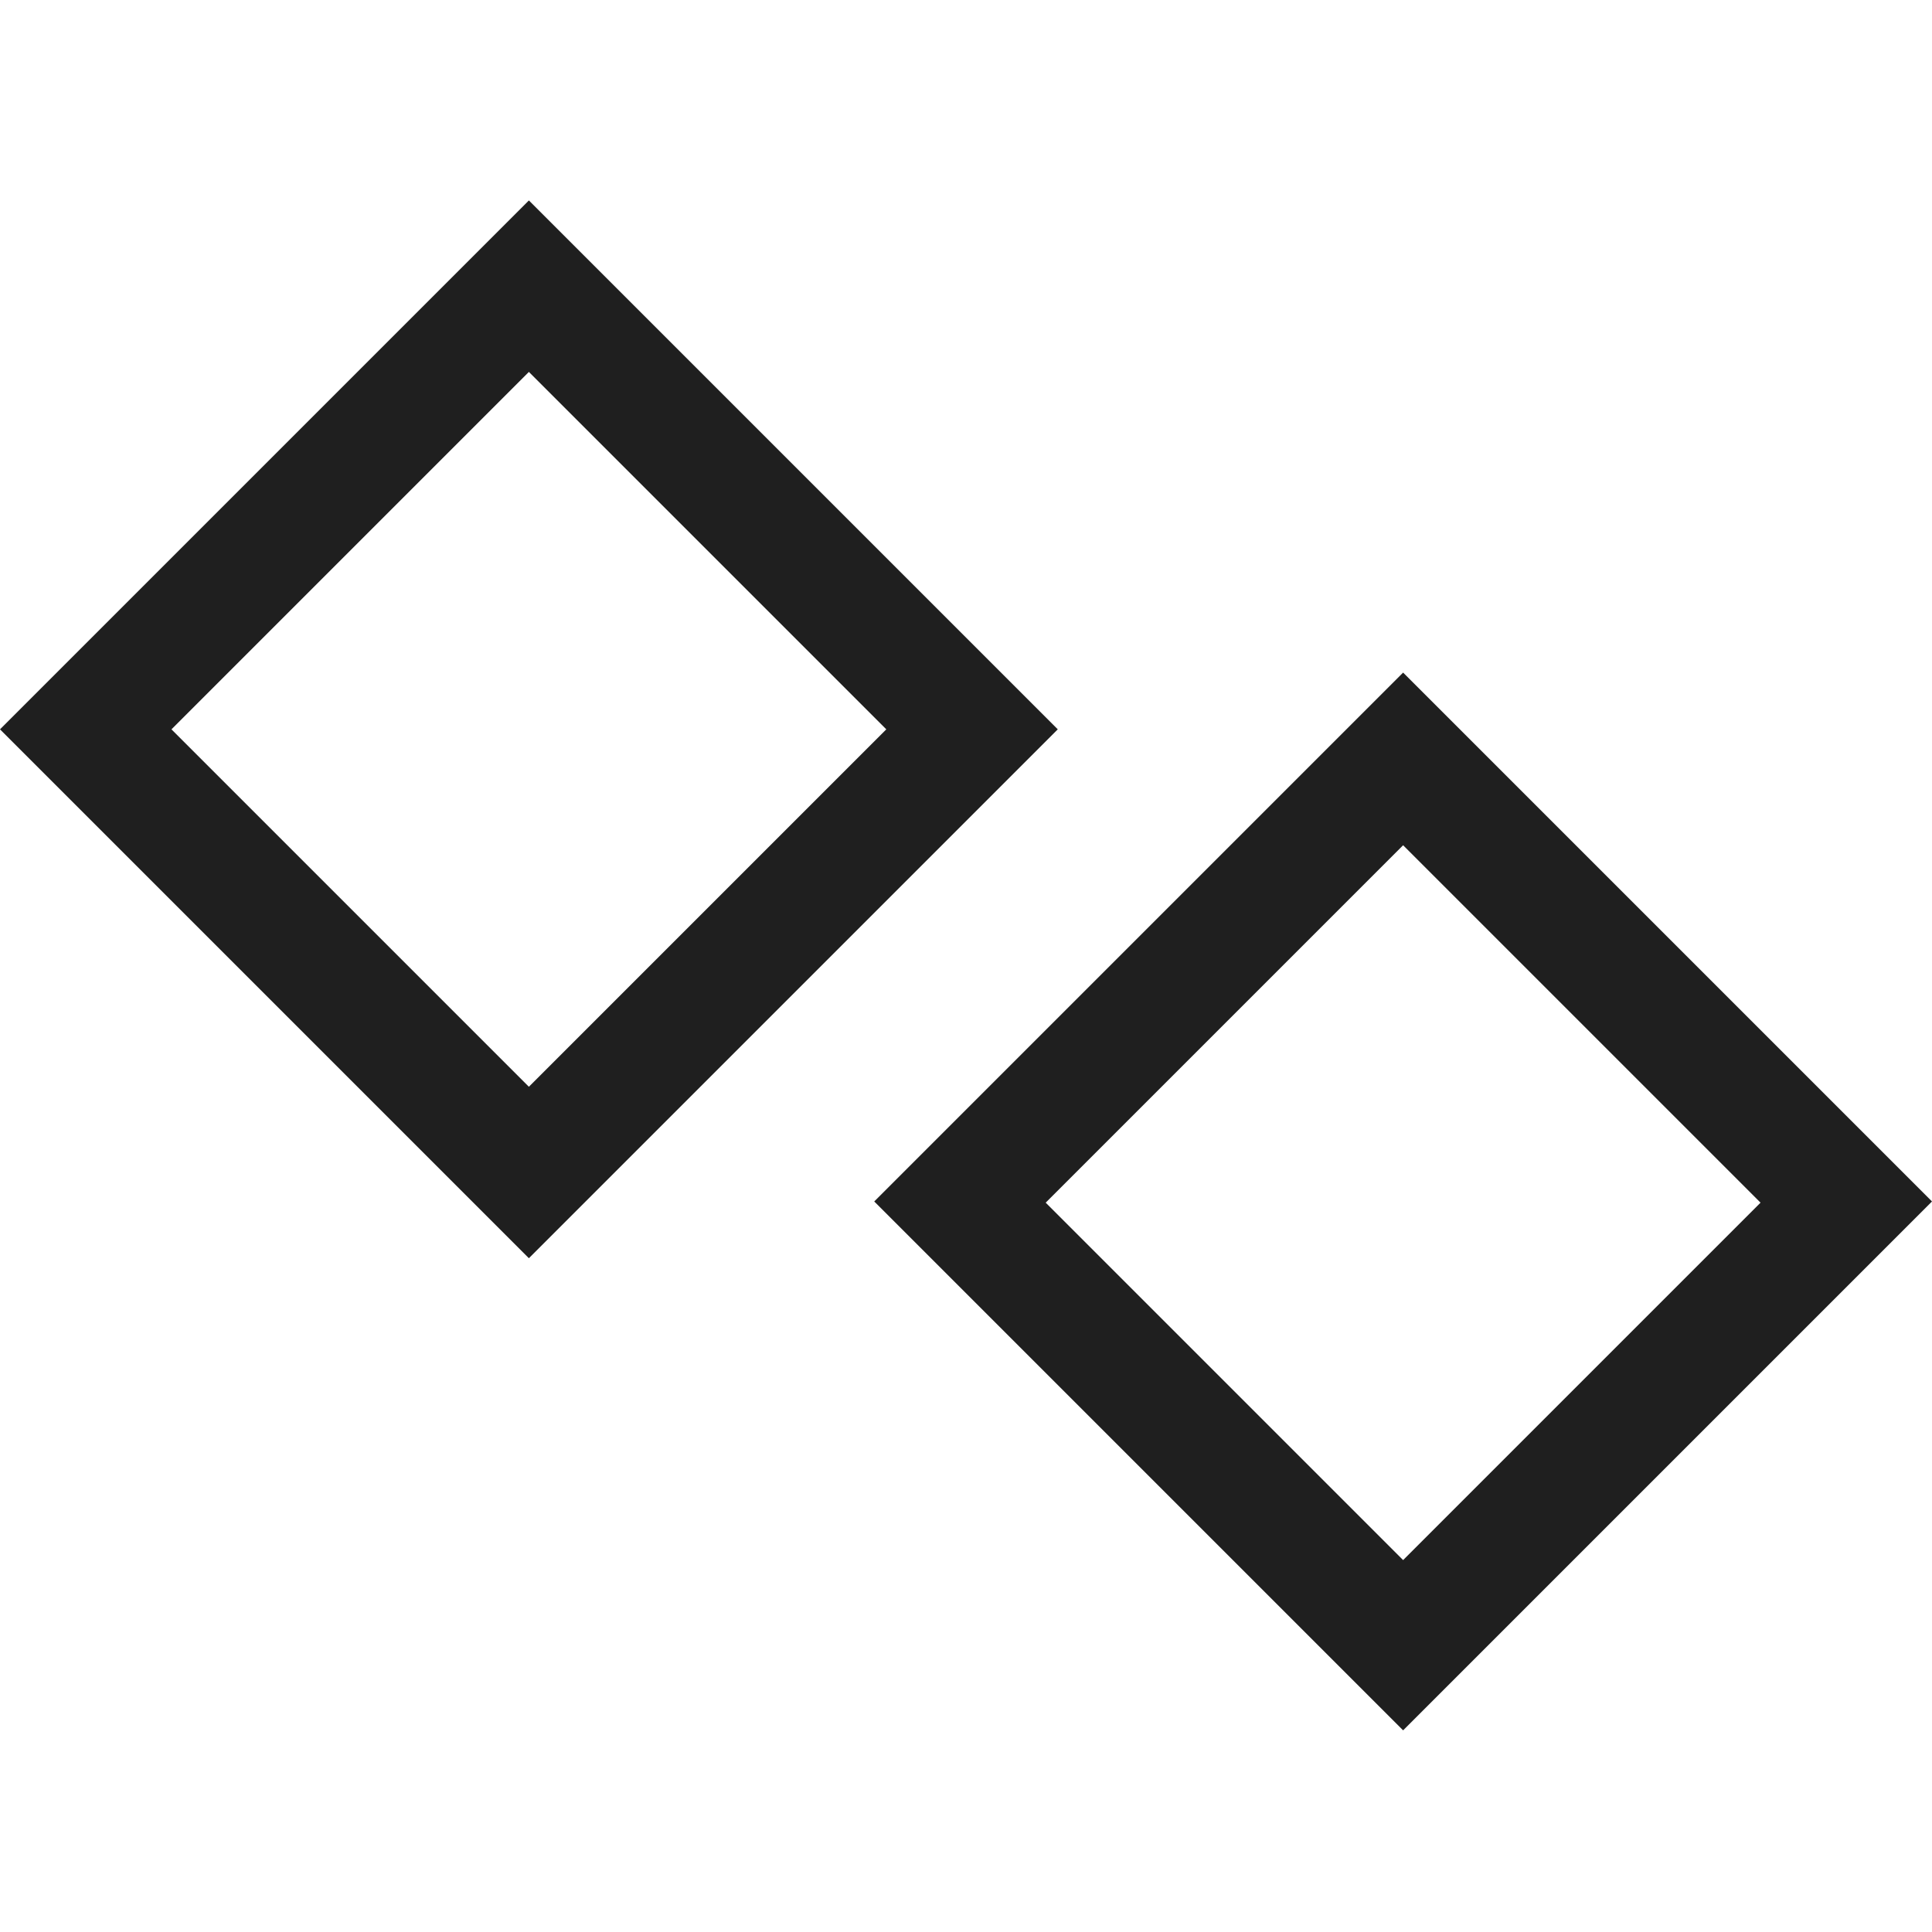 <?xml version="1.0" encoding="UTF-8"?>
<svg id="Layer_1" xmlns="http://www.w3.org/2000/svg" viewBox="0 0 16 16">
  <defs>
    <style>
      .cls-1 {
        fill: #1f1f1f;
      }
    </style>
  </defs>
  <path class="cls-1" d="M4.38,3.08l2.96,2.96-2.96,2.96-2.96-2.96,2.96-2.96M4.38,1.66L0,6.04l4.38,4.38,4.38-4.38L4.38,1.66h0Z"/>
  <path class="cls-1" d="M11.62,7l2.96,2.96-2.96,2.96-2.96-2.96,2.96-2.96M11.62,5.57l-4.38,4.38,4.38,4.38,4.38-4.38-4.38-4.38h0Z"/>
</svg>